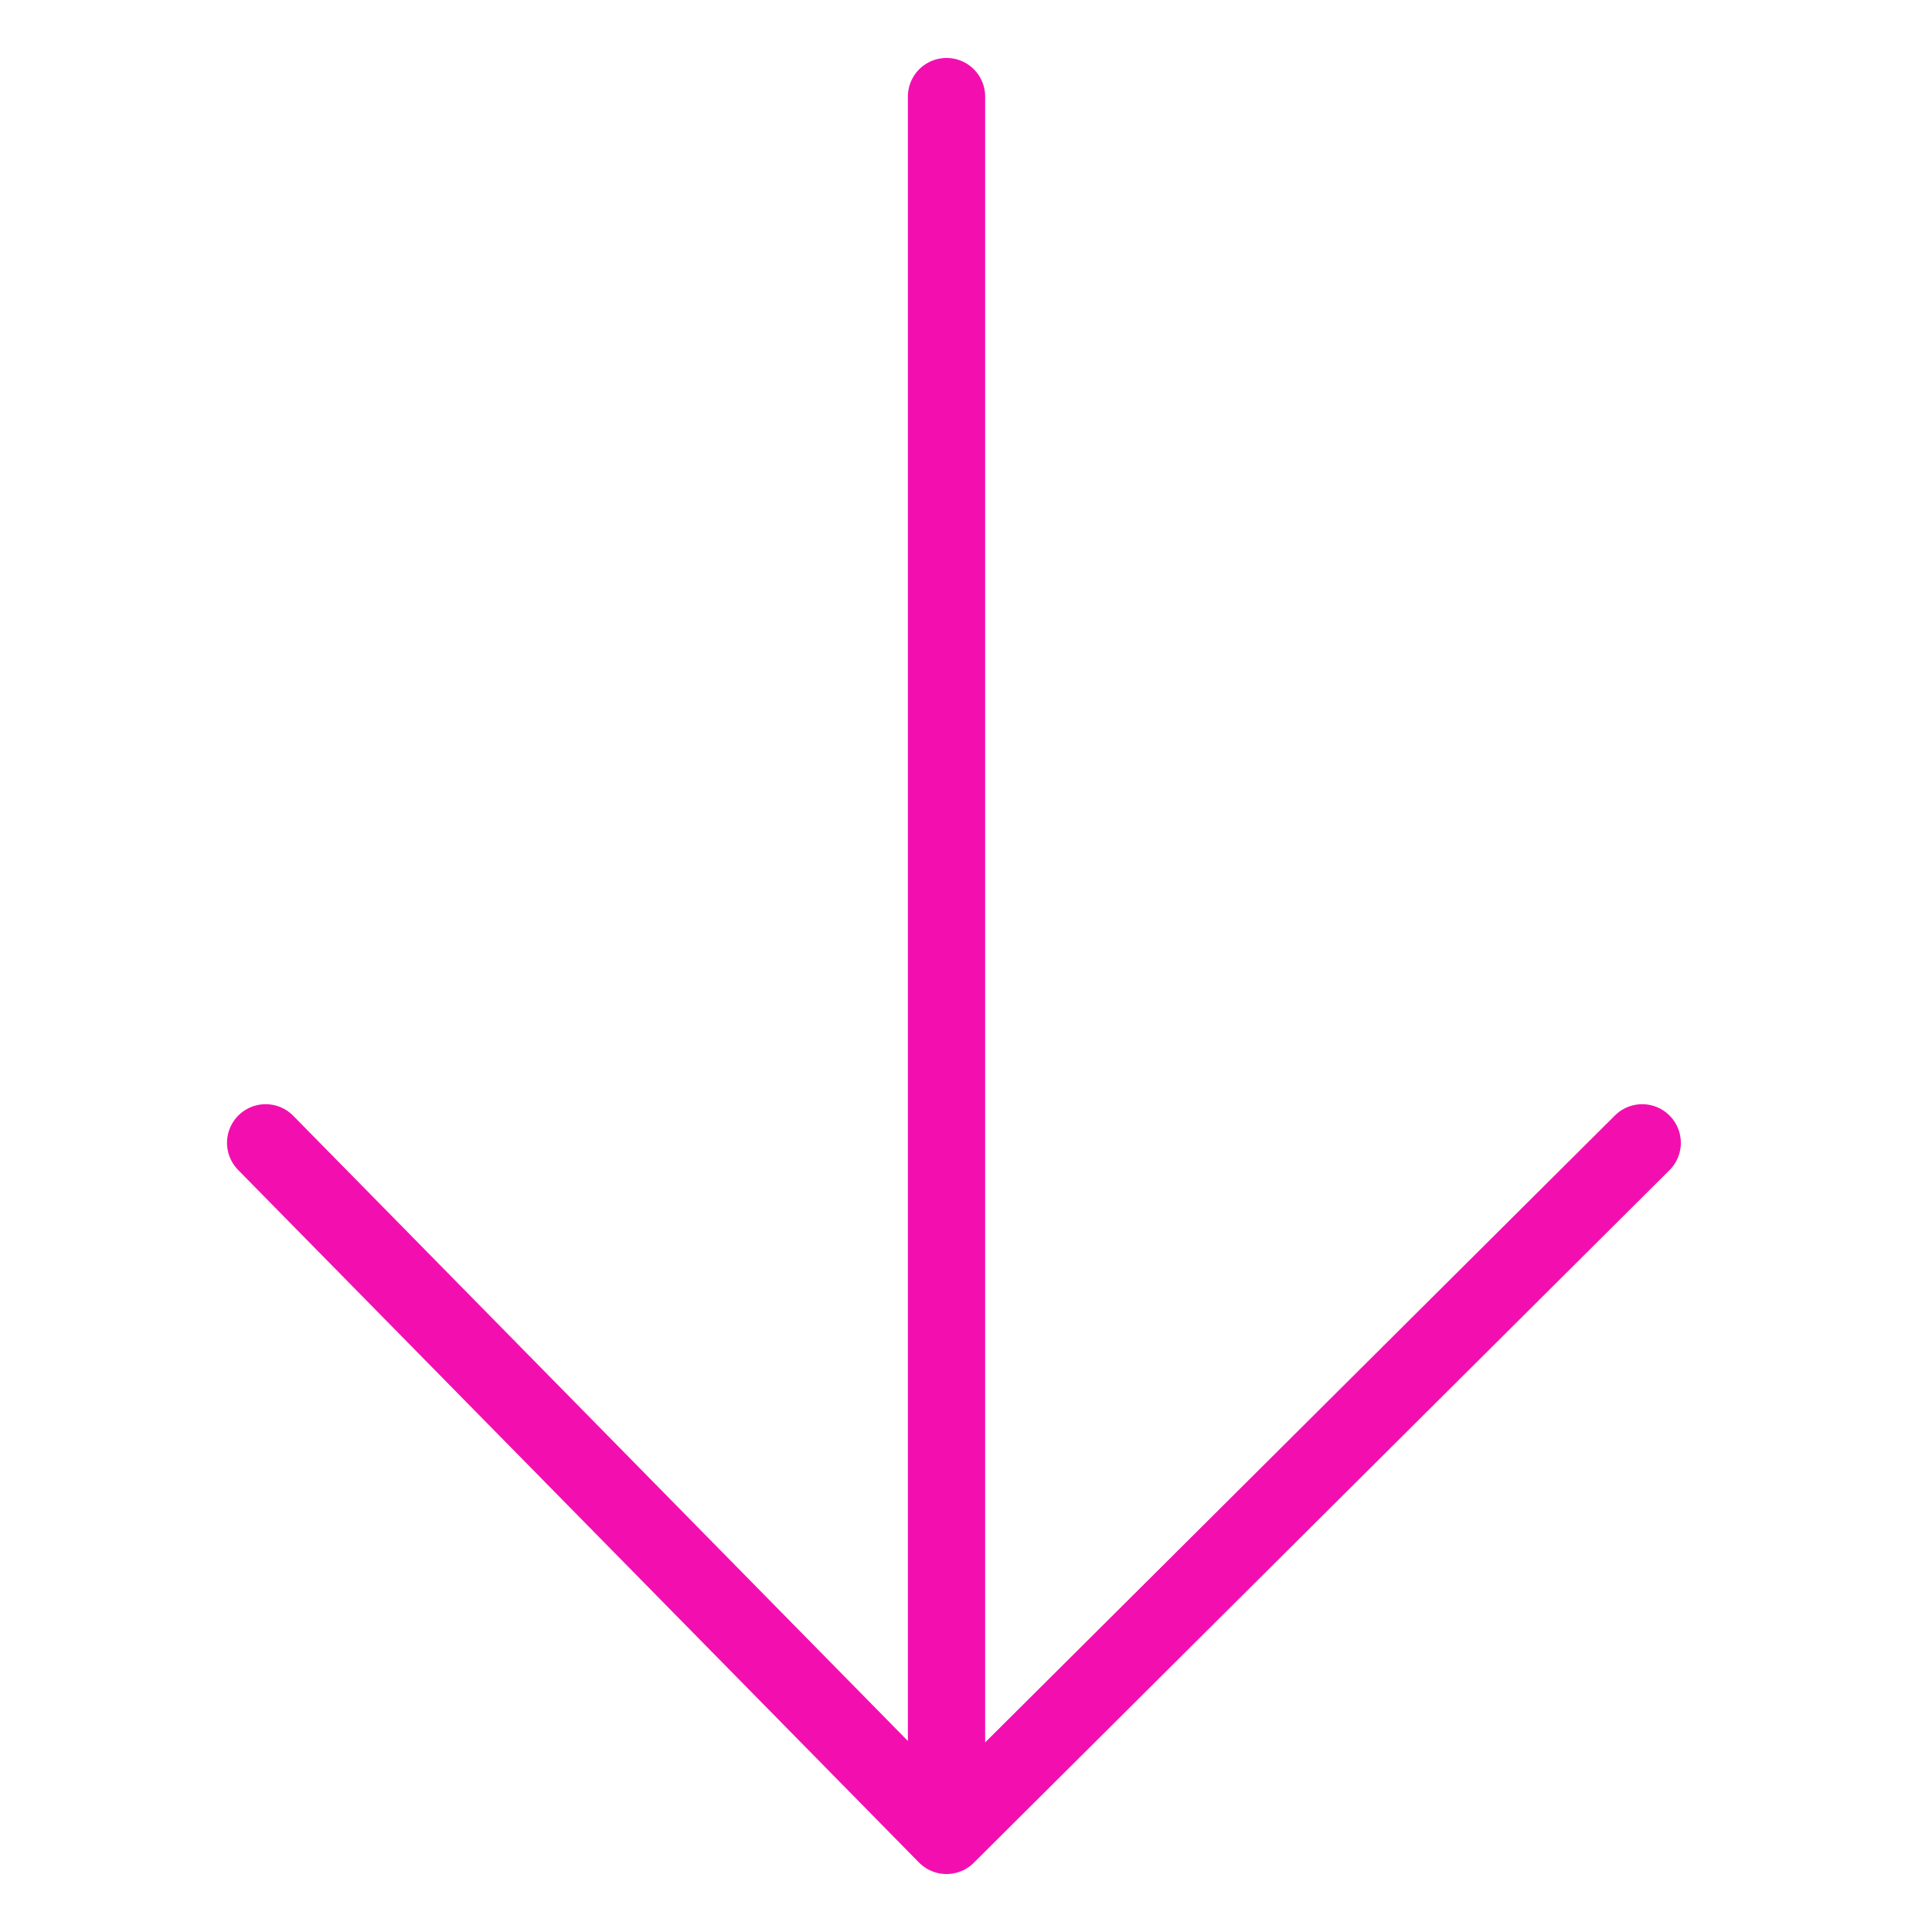 <svg width="100" height="100" viewBox="0 0 100 100" fill="none" xmlns="http://www.w3.org/2000/svg" style="width: 86px; height: 86px;"><style>
     .line-arrow-down2 {animation:line-arrow-down2-move 1.6s infinite;}
     @keyframes line-arrow-down2-move {
         0%{transform: translate3d(0, -2px, 0);}
         50%{transform: translate3d(0, 2px, 0);}
         100%{transform: translate3d(0, -2px, 0);}
     }
     @media (prefers-reduced-motion: reduce) {
         .line-arrow-down2 {
             animation: none;
         }
     }
    </style><path class="line-arrow-down2 stroke1" id="a" d="M48.992 5L48.992 95M48.992 95L85 59.153M48.992 95L13.75 59.153" stroke="rgba(243,15,175,1)" stroke-width="4.0px" stroke-linecap="round" style="animation-duration: 1.6s;"></path></svg>